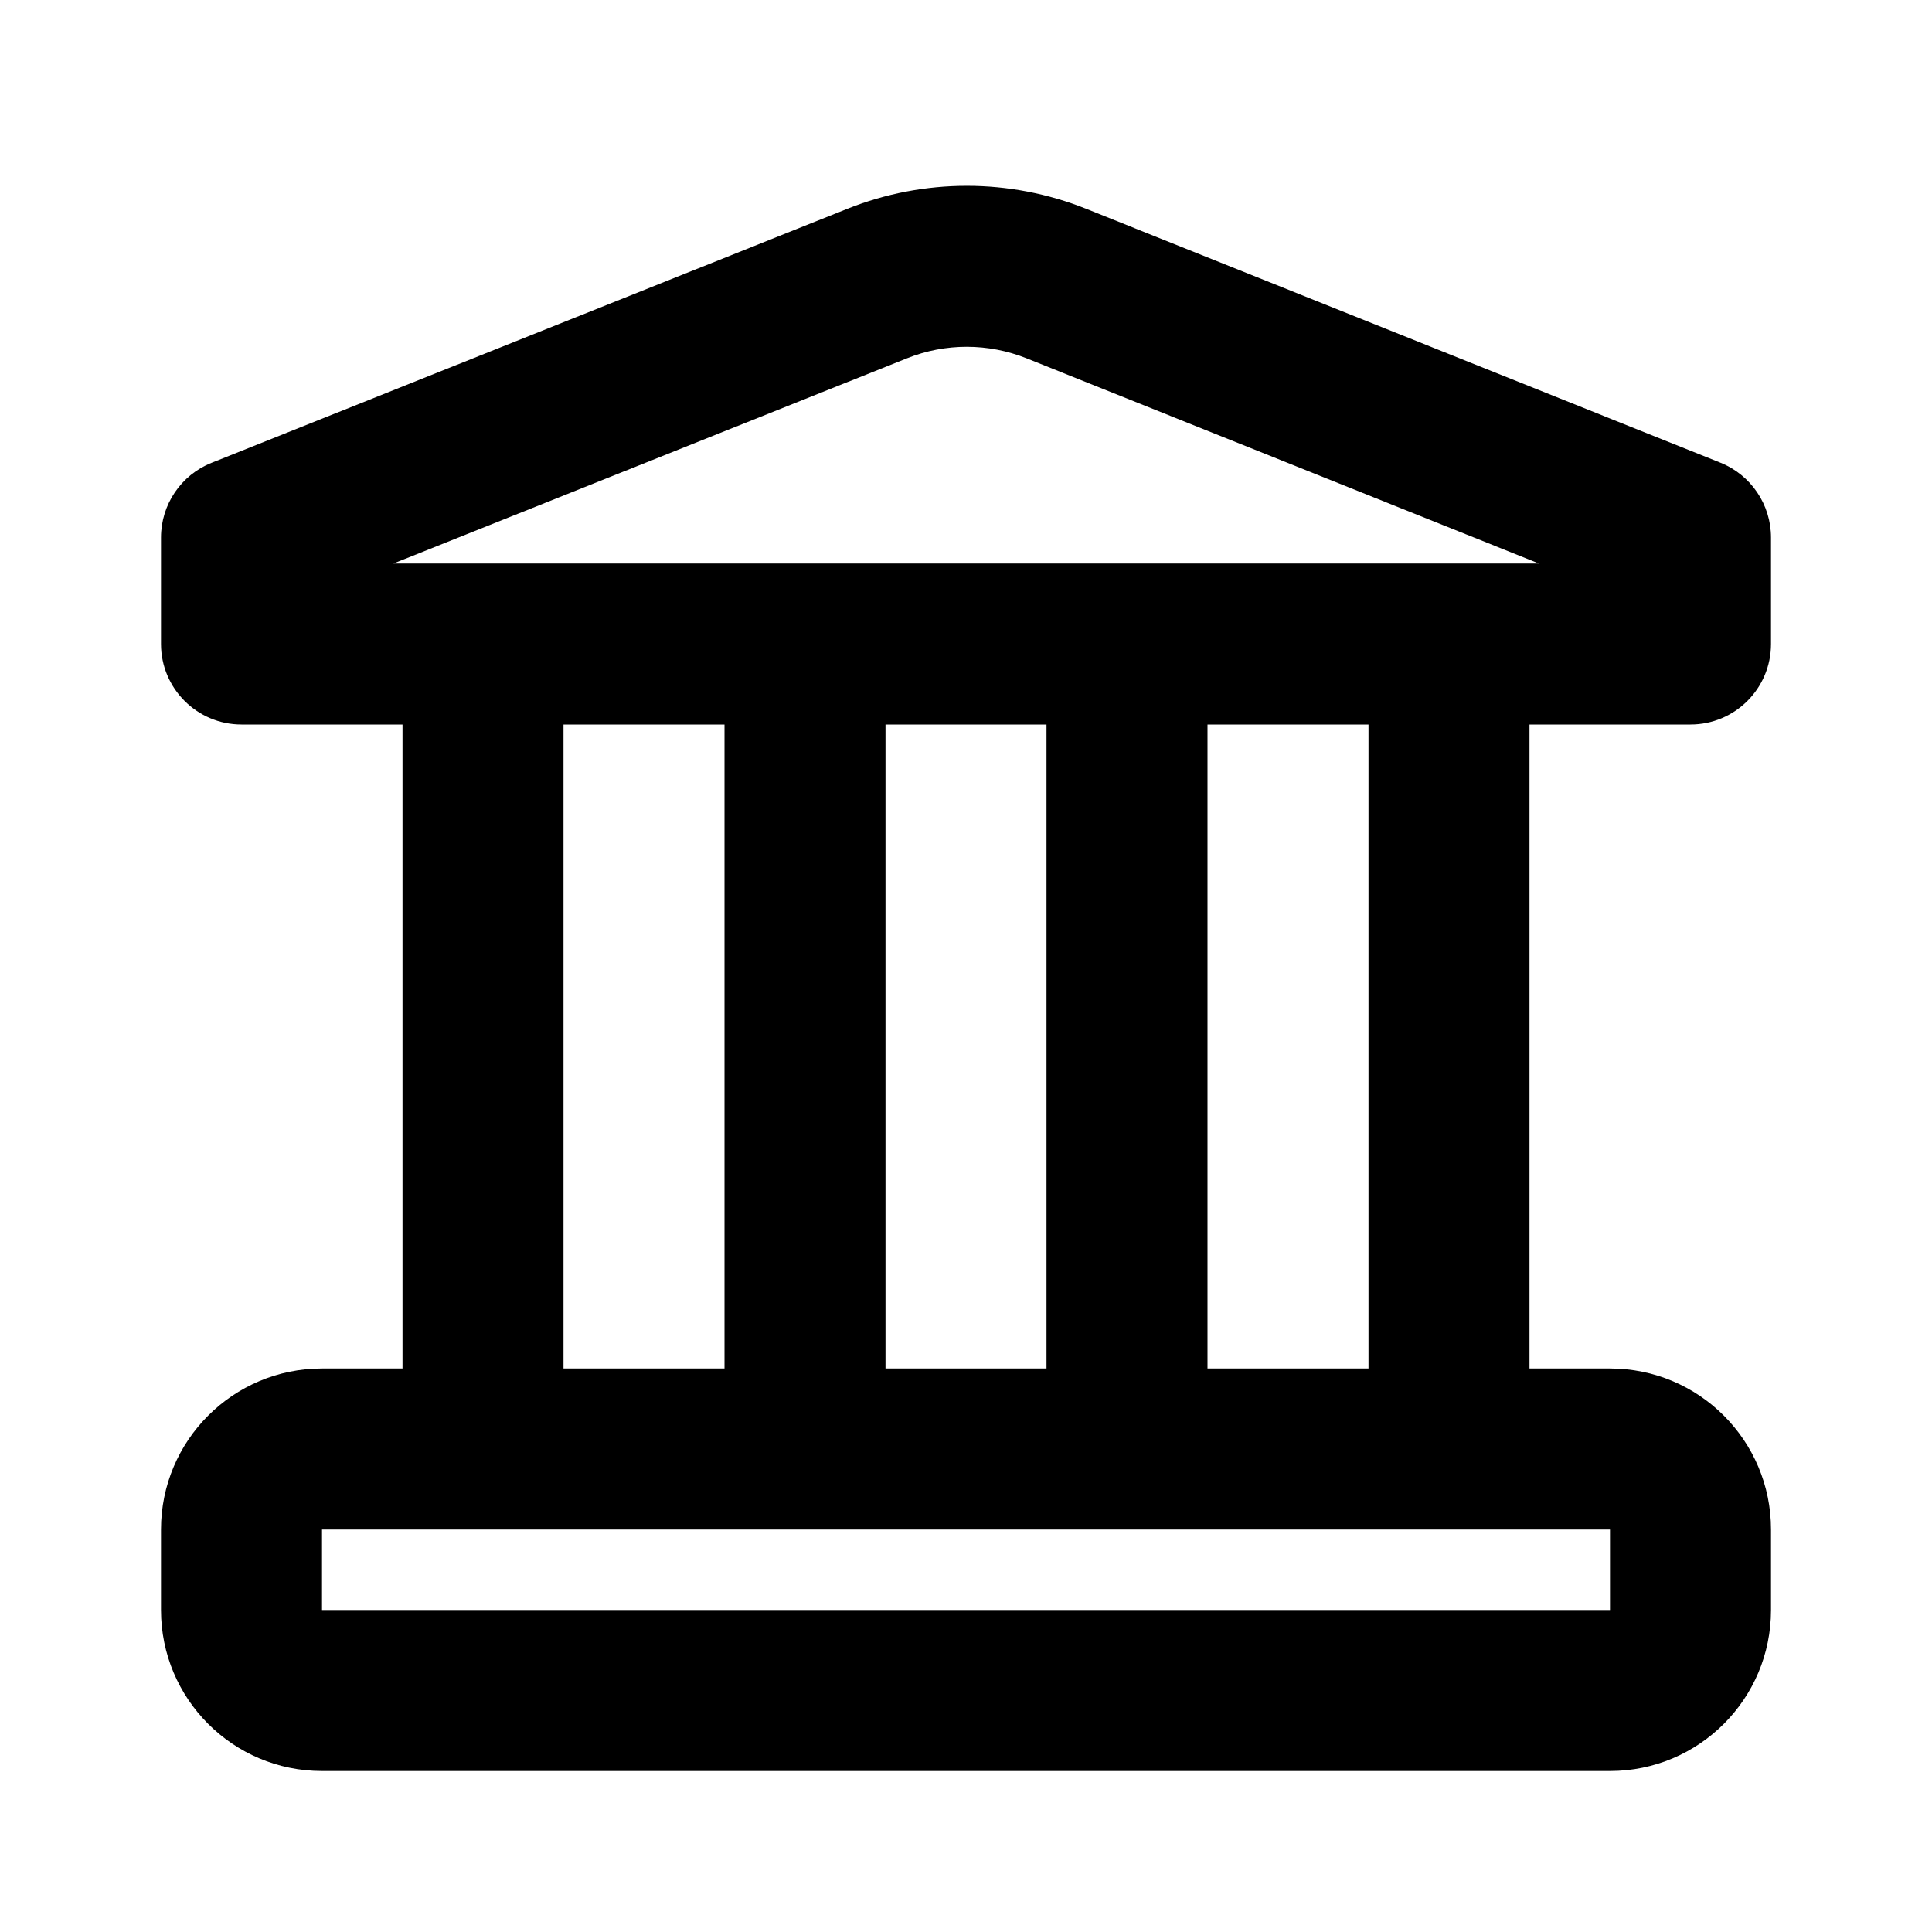 <svg width="24" height="24" viewBox="0 0 24 24" xmlns="http://www.w3.org/2000/svg">
<path fill-rule="evenodd" clip-rule="evenodd" d="M19.117 7H4.887L11.267 4.451C11.744 4.26 12.276 4.261 12.752 4.451L19.117 7ZM2.629 5.749C2.249 5.9 2 6.268 2 6.677V8C2 8.552 2.448 9 3 9H5V17H4C2.895 17 2 17.895 2 19V20C2 21.105 2.895 22 4 22H20C21.105 22 22 21.105 22 20V19C22 17.895 21.105 17 20 17H19V9H21C21.552 9 22 8.552 22 8V6.677C22 6.268 21.751 5.9 21.372 5.748L13.496 2.595C12.542 2.213 11.479 2.213 10.525 2.594L2.629 5.749ZM17 9H15V17H17V9ZM13 9V17H11V9H13ZM9 9H7V17H9V9ZM4 20L4 19H20V20H4Z"/>
</svg>
